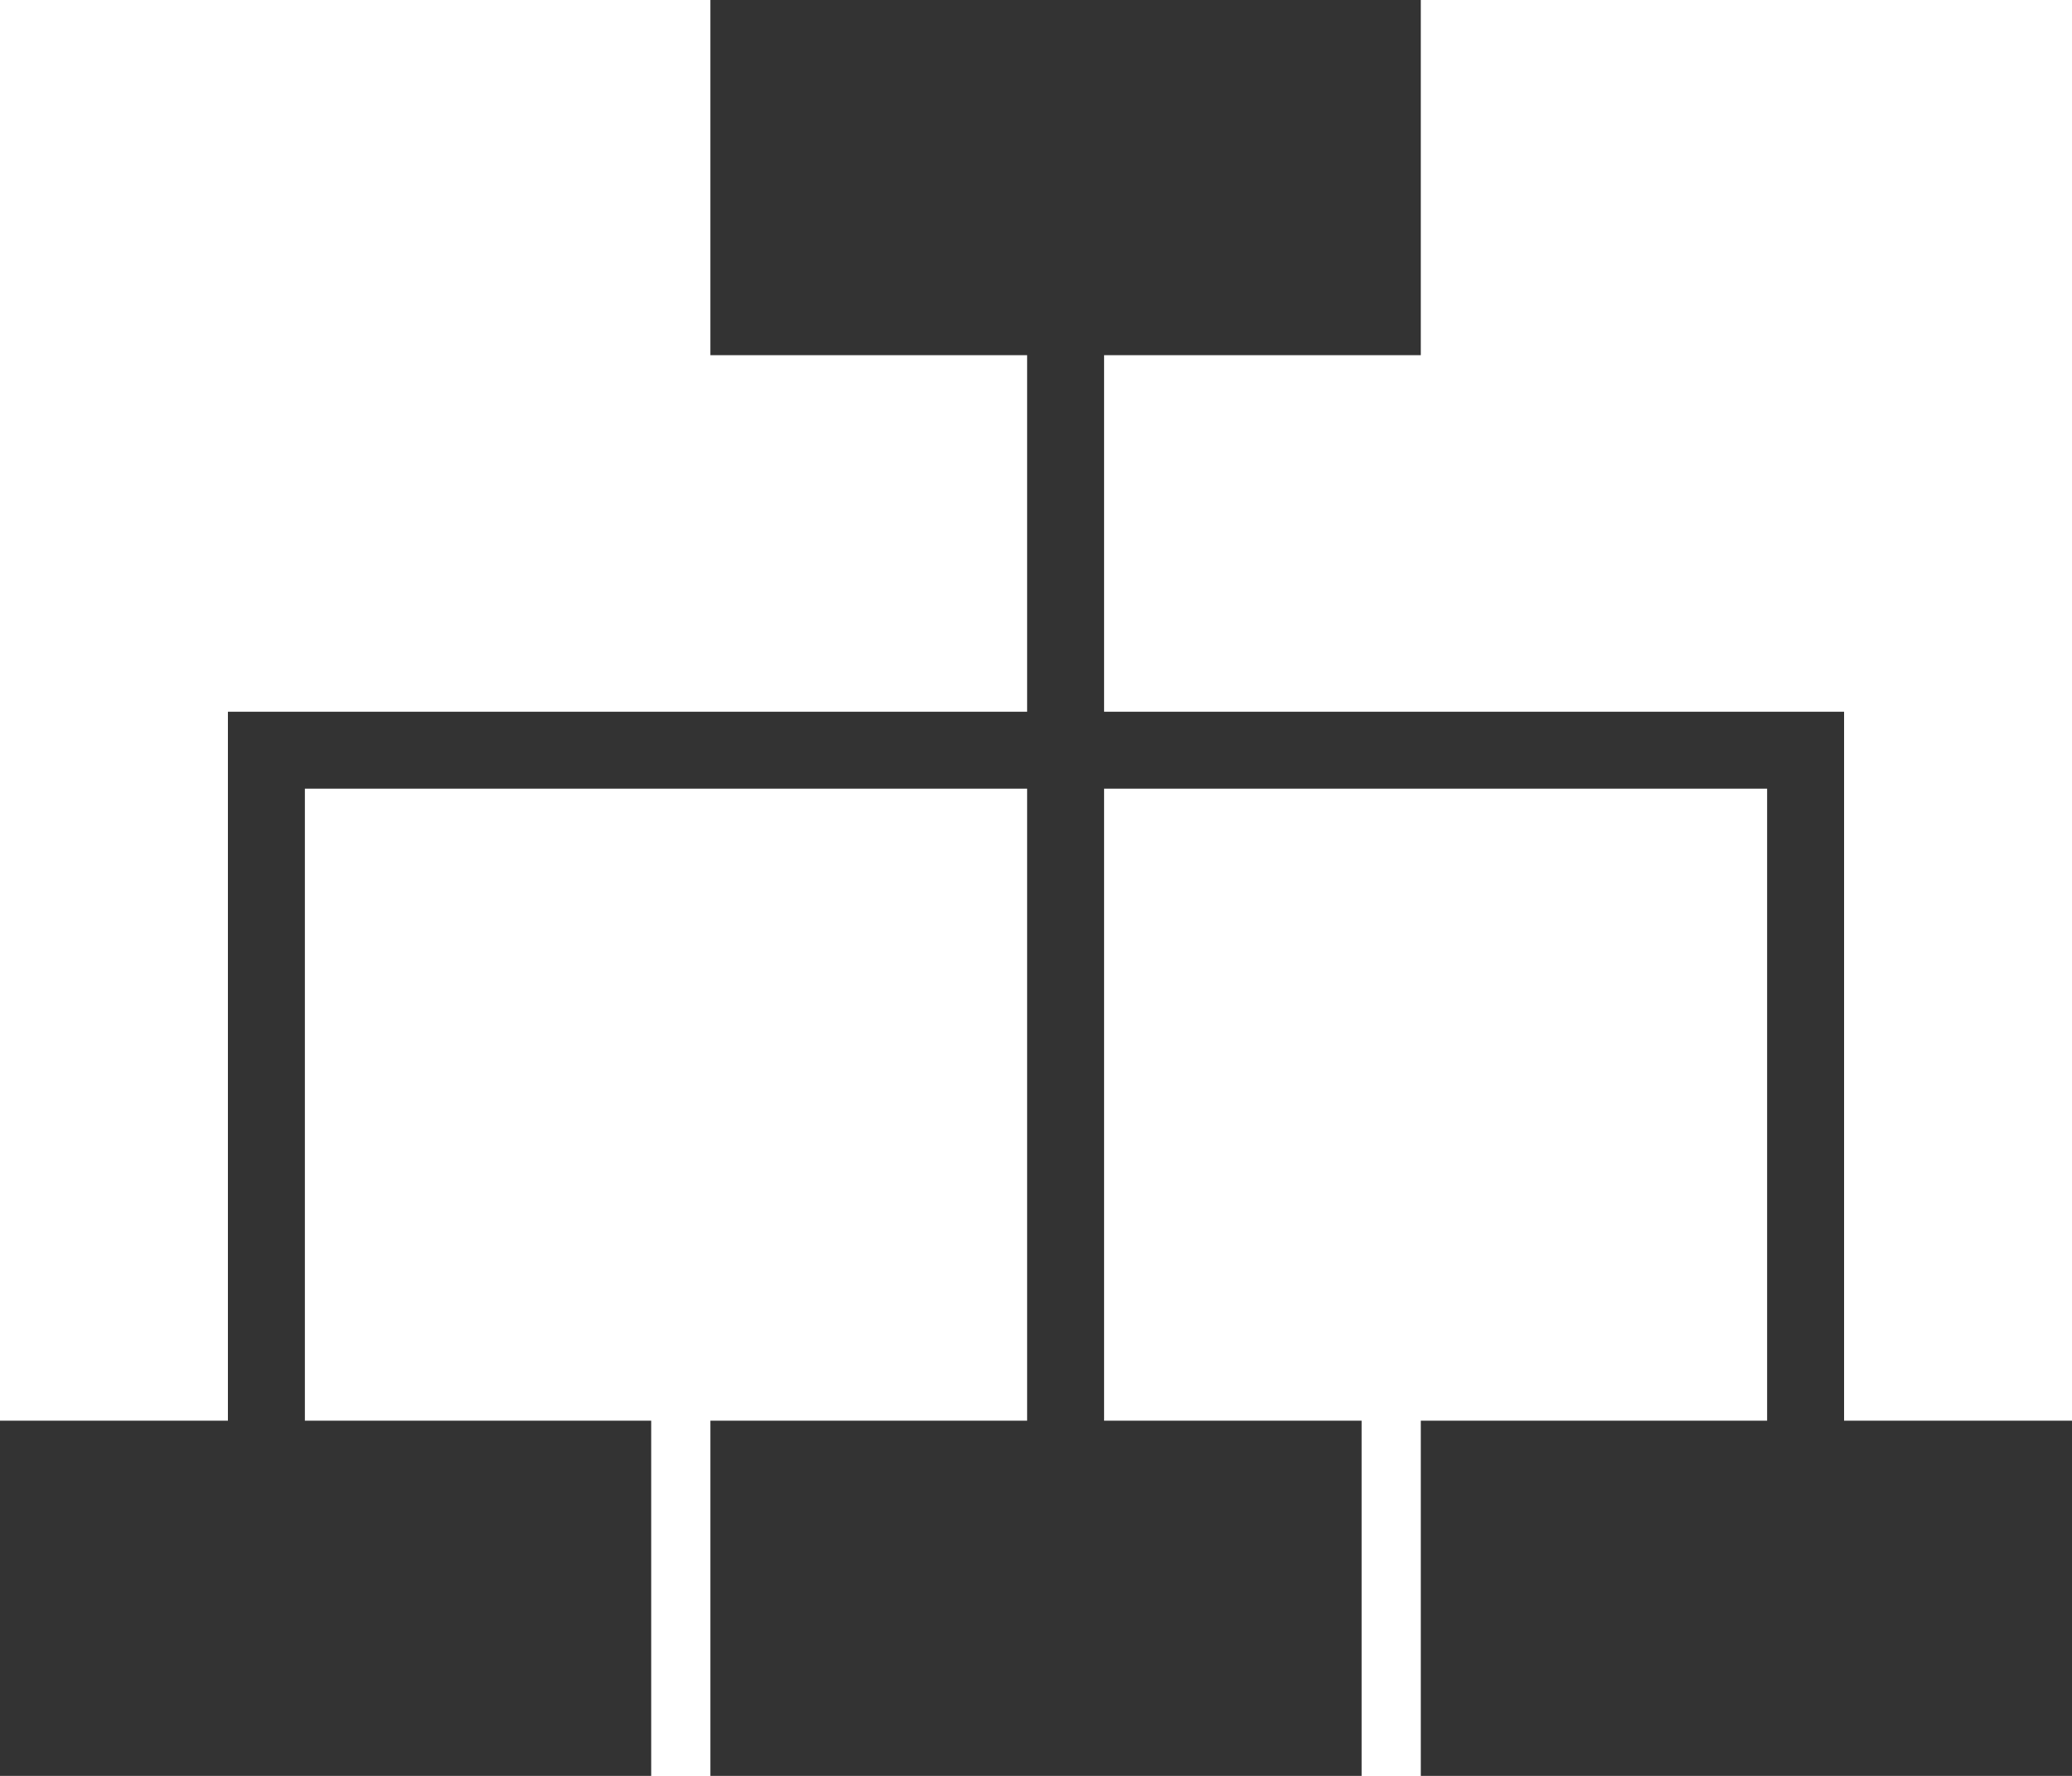 <svg xmlns="http://www.w3.org/2000/svg" width="35" height="30" viewBox="0 0 35 30">
  <defs>
    <style>
      .cls-1 {
        fill: #333;
      }

      .cls-2, .cls-3 {
        fill: none;
      }

      .cls-2 {
        stroke: #666;
      }

      .cls-3 {
        stroke: #333;
        stroke-width: 1.3px;
      }
    </style>
  </defs>
  <g id="组_19806" data-name="组 19806" transform="translate(33 -2) rotate(90)">
    <rect id="矩形_526" data-name="矩形 526" class="cls-1" width="11" height="6" transform="translate(26 9) rotate(-90)"/>
    <rect id="矩形_527" data-name="矩形 527" class="cls-1" width="11" height="6" transform="translate(26 21) rotate(-90)"/>
    <rect id="矩形_529" data-name="矩形 529" class="cls-1" width="12" height="6" transform="translate(8 9) rotate(90)"/>
    <rect id="矩形_528" data-name="矩形 528" class="cls-1" width="11" height="6" transform="translate(26 33) rotate(-90)"/>
    <path id="路径_721" data-name="路径 721" class="cls-2" d="M-13652.693,6539.629" transform="translate(13662.693 -6522.629)"/>
    <path id="路径_722" data-name="路径 722" class="cls-3" d="M-13652.693,6550h18.873" transform="translate(13660.213 -6535)"/>
    <path id="路径_730" data-name="路径 730" class="cls-3" d="M-13349.51,6656.055h-11.719v26h11.719" transform="translate(13375.902 -6653.555)"/>
  </g>
</svg>

